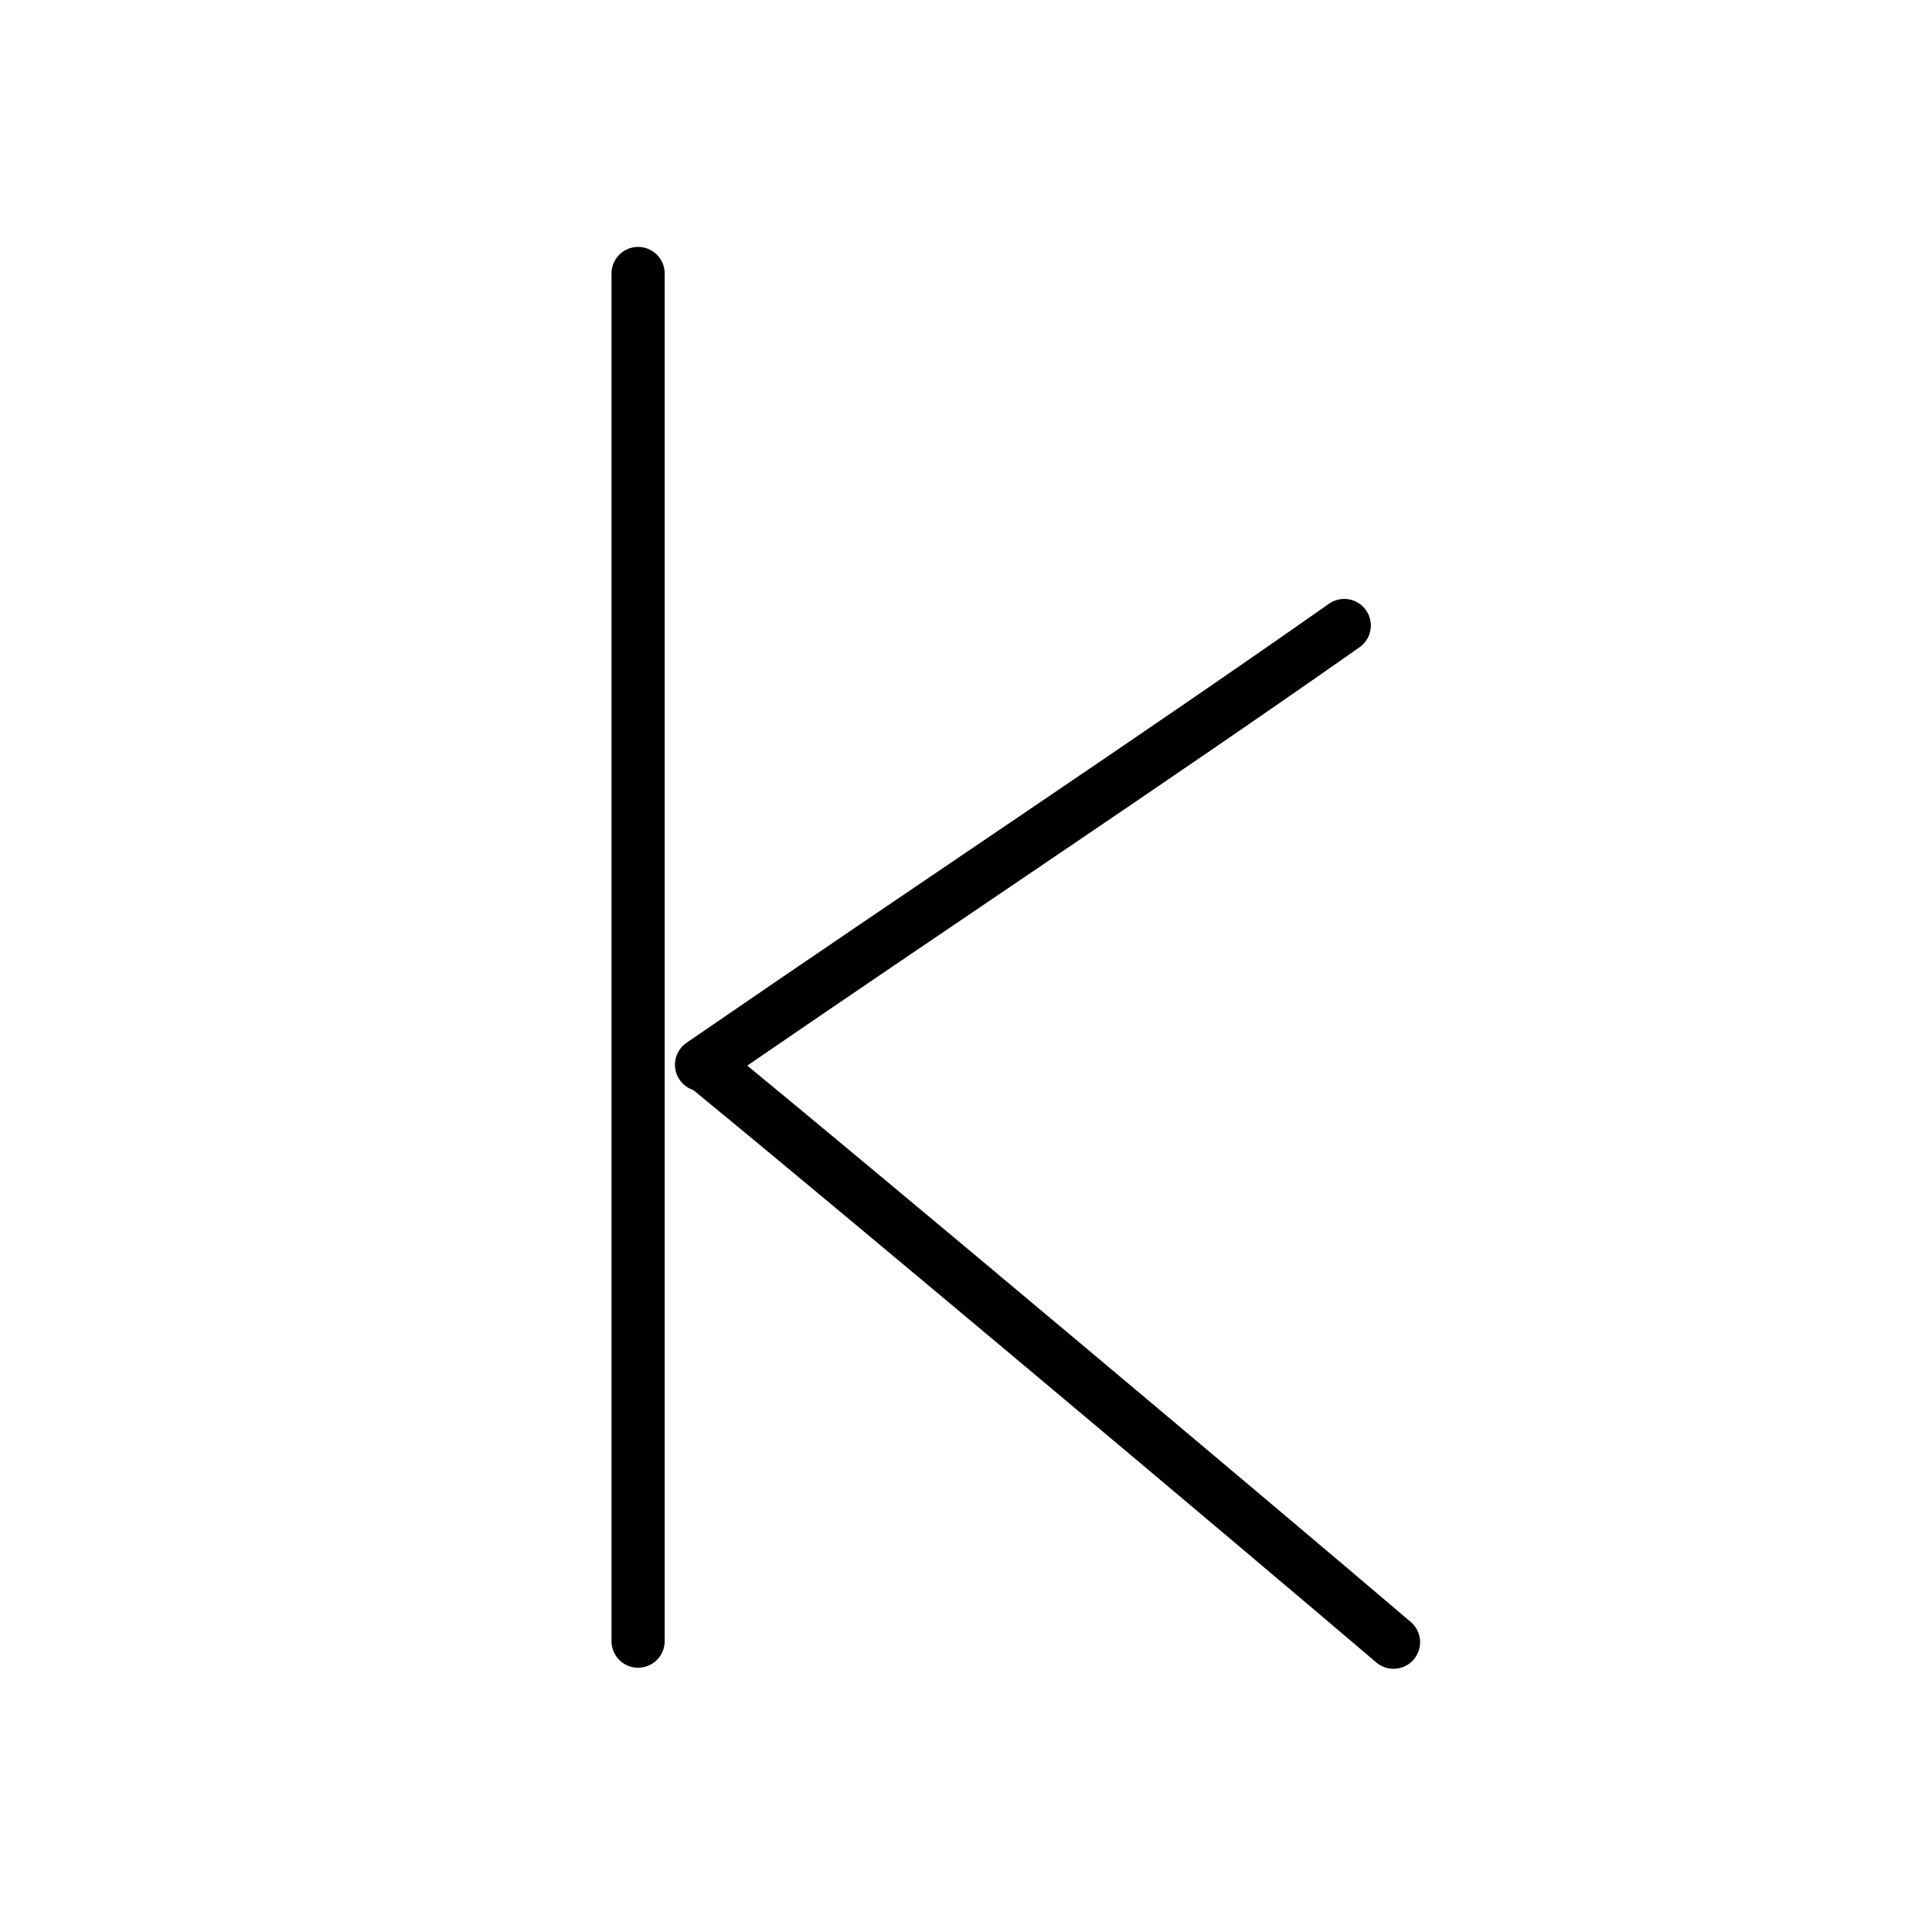 <svg xmlns="http://www.w3.org/2000/svg" width="109" height="109" viewBox="0 0 109 109" style="fill:none;stroke:currentColor;stroke-width:3;stroke-linecap:round;stroke-linejoin:round;">
<path id="kvg:0006b-s1" d="M36,15.43c0,5.35,0,69.79,0,77.16"/>
<path id="kvg:0006b-s2" d="M75.84,35.29c-11.12,7.81-22.38,15.24-36.26,24.78"/>
<path id="kvg:0006b-s3" d="M40.01,60.29c8.81,7.23,30.81,25.71,38.61,32.36"/>
</svg>